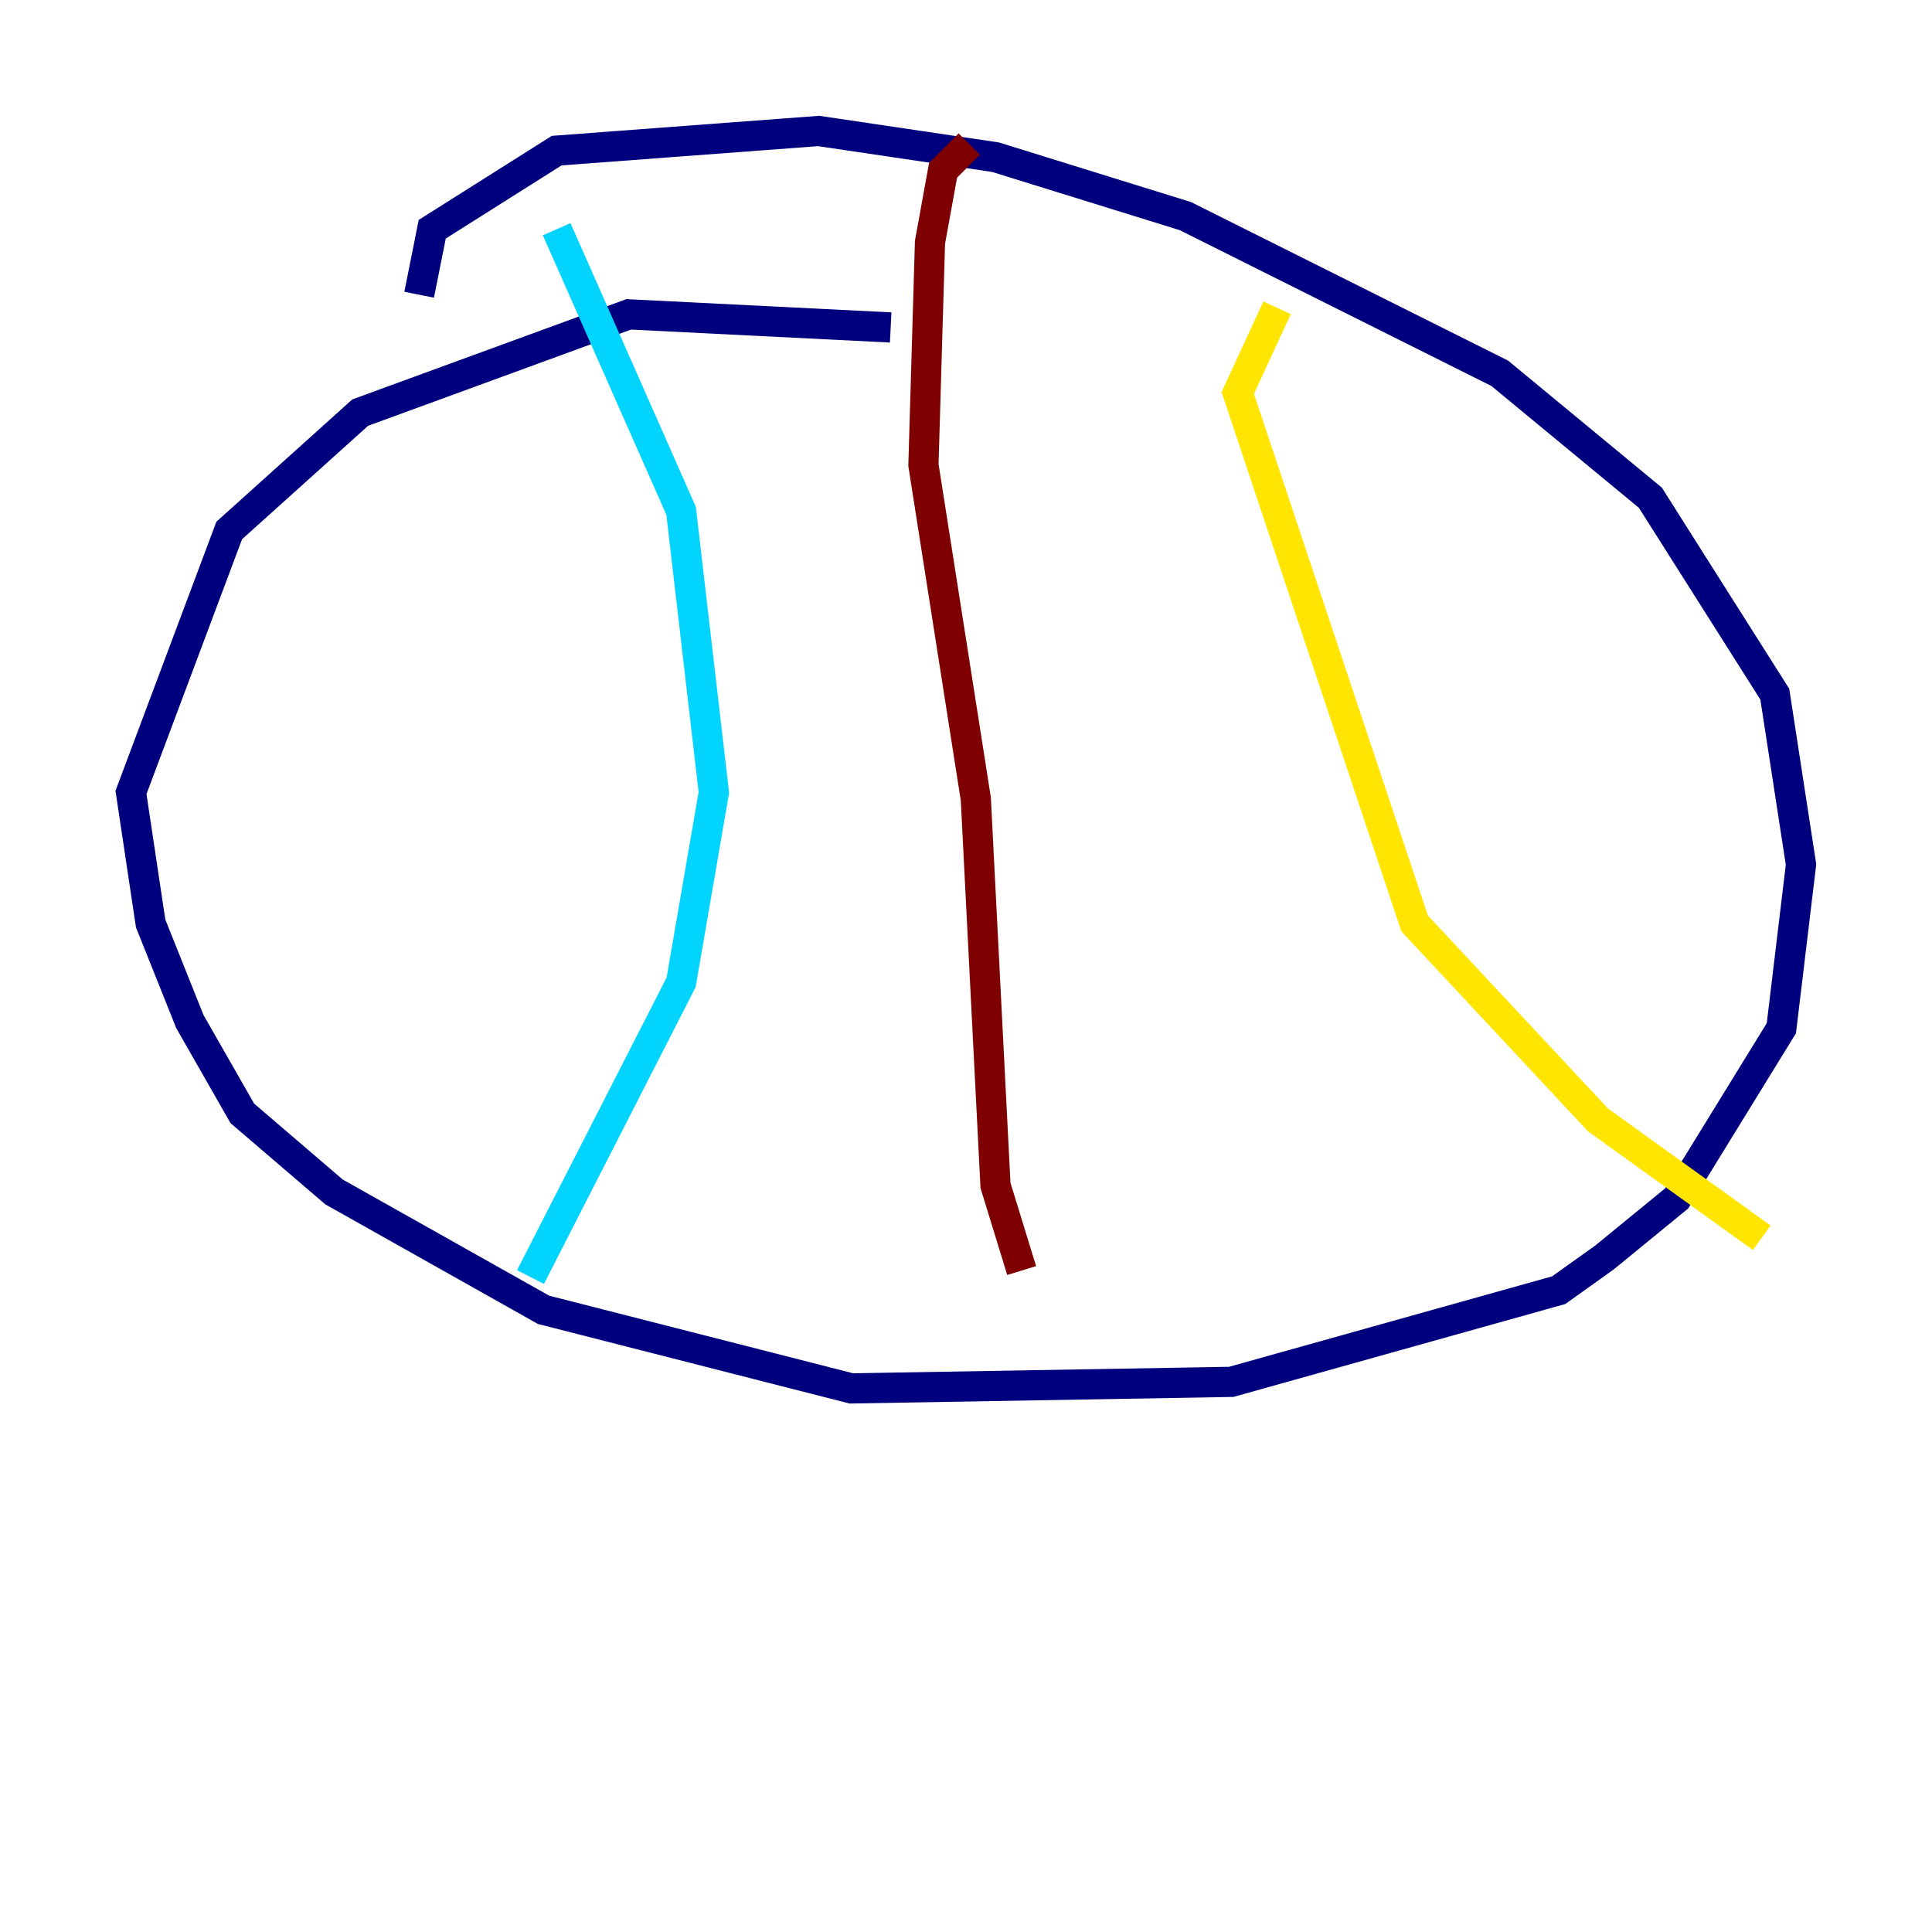 <?xml version="1.0" encoding="utf-8" ?>
<svg baseProfile="tiny" height="128" version="1.2" viewBox="0,0,128,128" width="128" xmlns="http://www.w3.org/2000/svg" xmlns:ev="http://www.w3.org/2001/xml-events" xmlns:xlink="http://www.w3.org/1999/xlink"><defs /><polyline fill="none" points="27.77,19.525 28.637,15.186 36.881,9.98 54.237,8.678 65.953,10.414 78.536,14.319 99.363,24.732 109.342,32.976 117.586,45.993 119.322,57.275 118.02,68.122 111.078,79.403 106.305,83.308 103.268,85.478 81.573,91.552 56.407,91.986 36.014,86.78 22.129,78.969 16.054,73.763 12.583,67.688 9.98,61.18 8.678,52.502 15.186,35.146 23.864,27.336 41.654,20.827 59.01,21.695" stroke="#00007f" stroke-width="2" /><polyline fill="none" points="36.881,15.186 45.125,33.844 47.295,52.502 45.125,65.085 35.146,84.61" stroke="#00d4ff" stroke-width="2" /><polyline fill="none" points="84.61,20.393 82.007,26.034 93.722,61.18 105.871,74.197 116.719,82.007" stroke="#ffe500" stroke-width="2" /><polyline fill="none" points="64.217,9.546 62.481,11.281 61.614,16.054 61.18,30.807 64.651,52.936 65.953,78.536 67.688,84.176" stroke="#7f0000" stroke-width="2" /></svg>